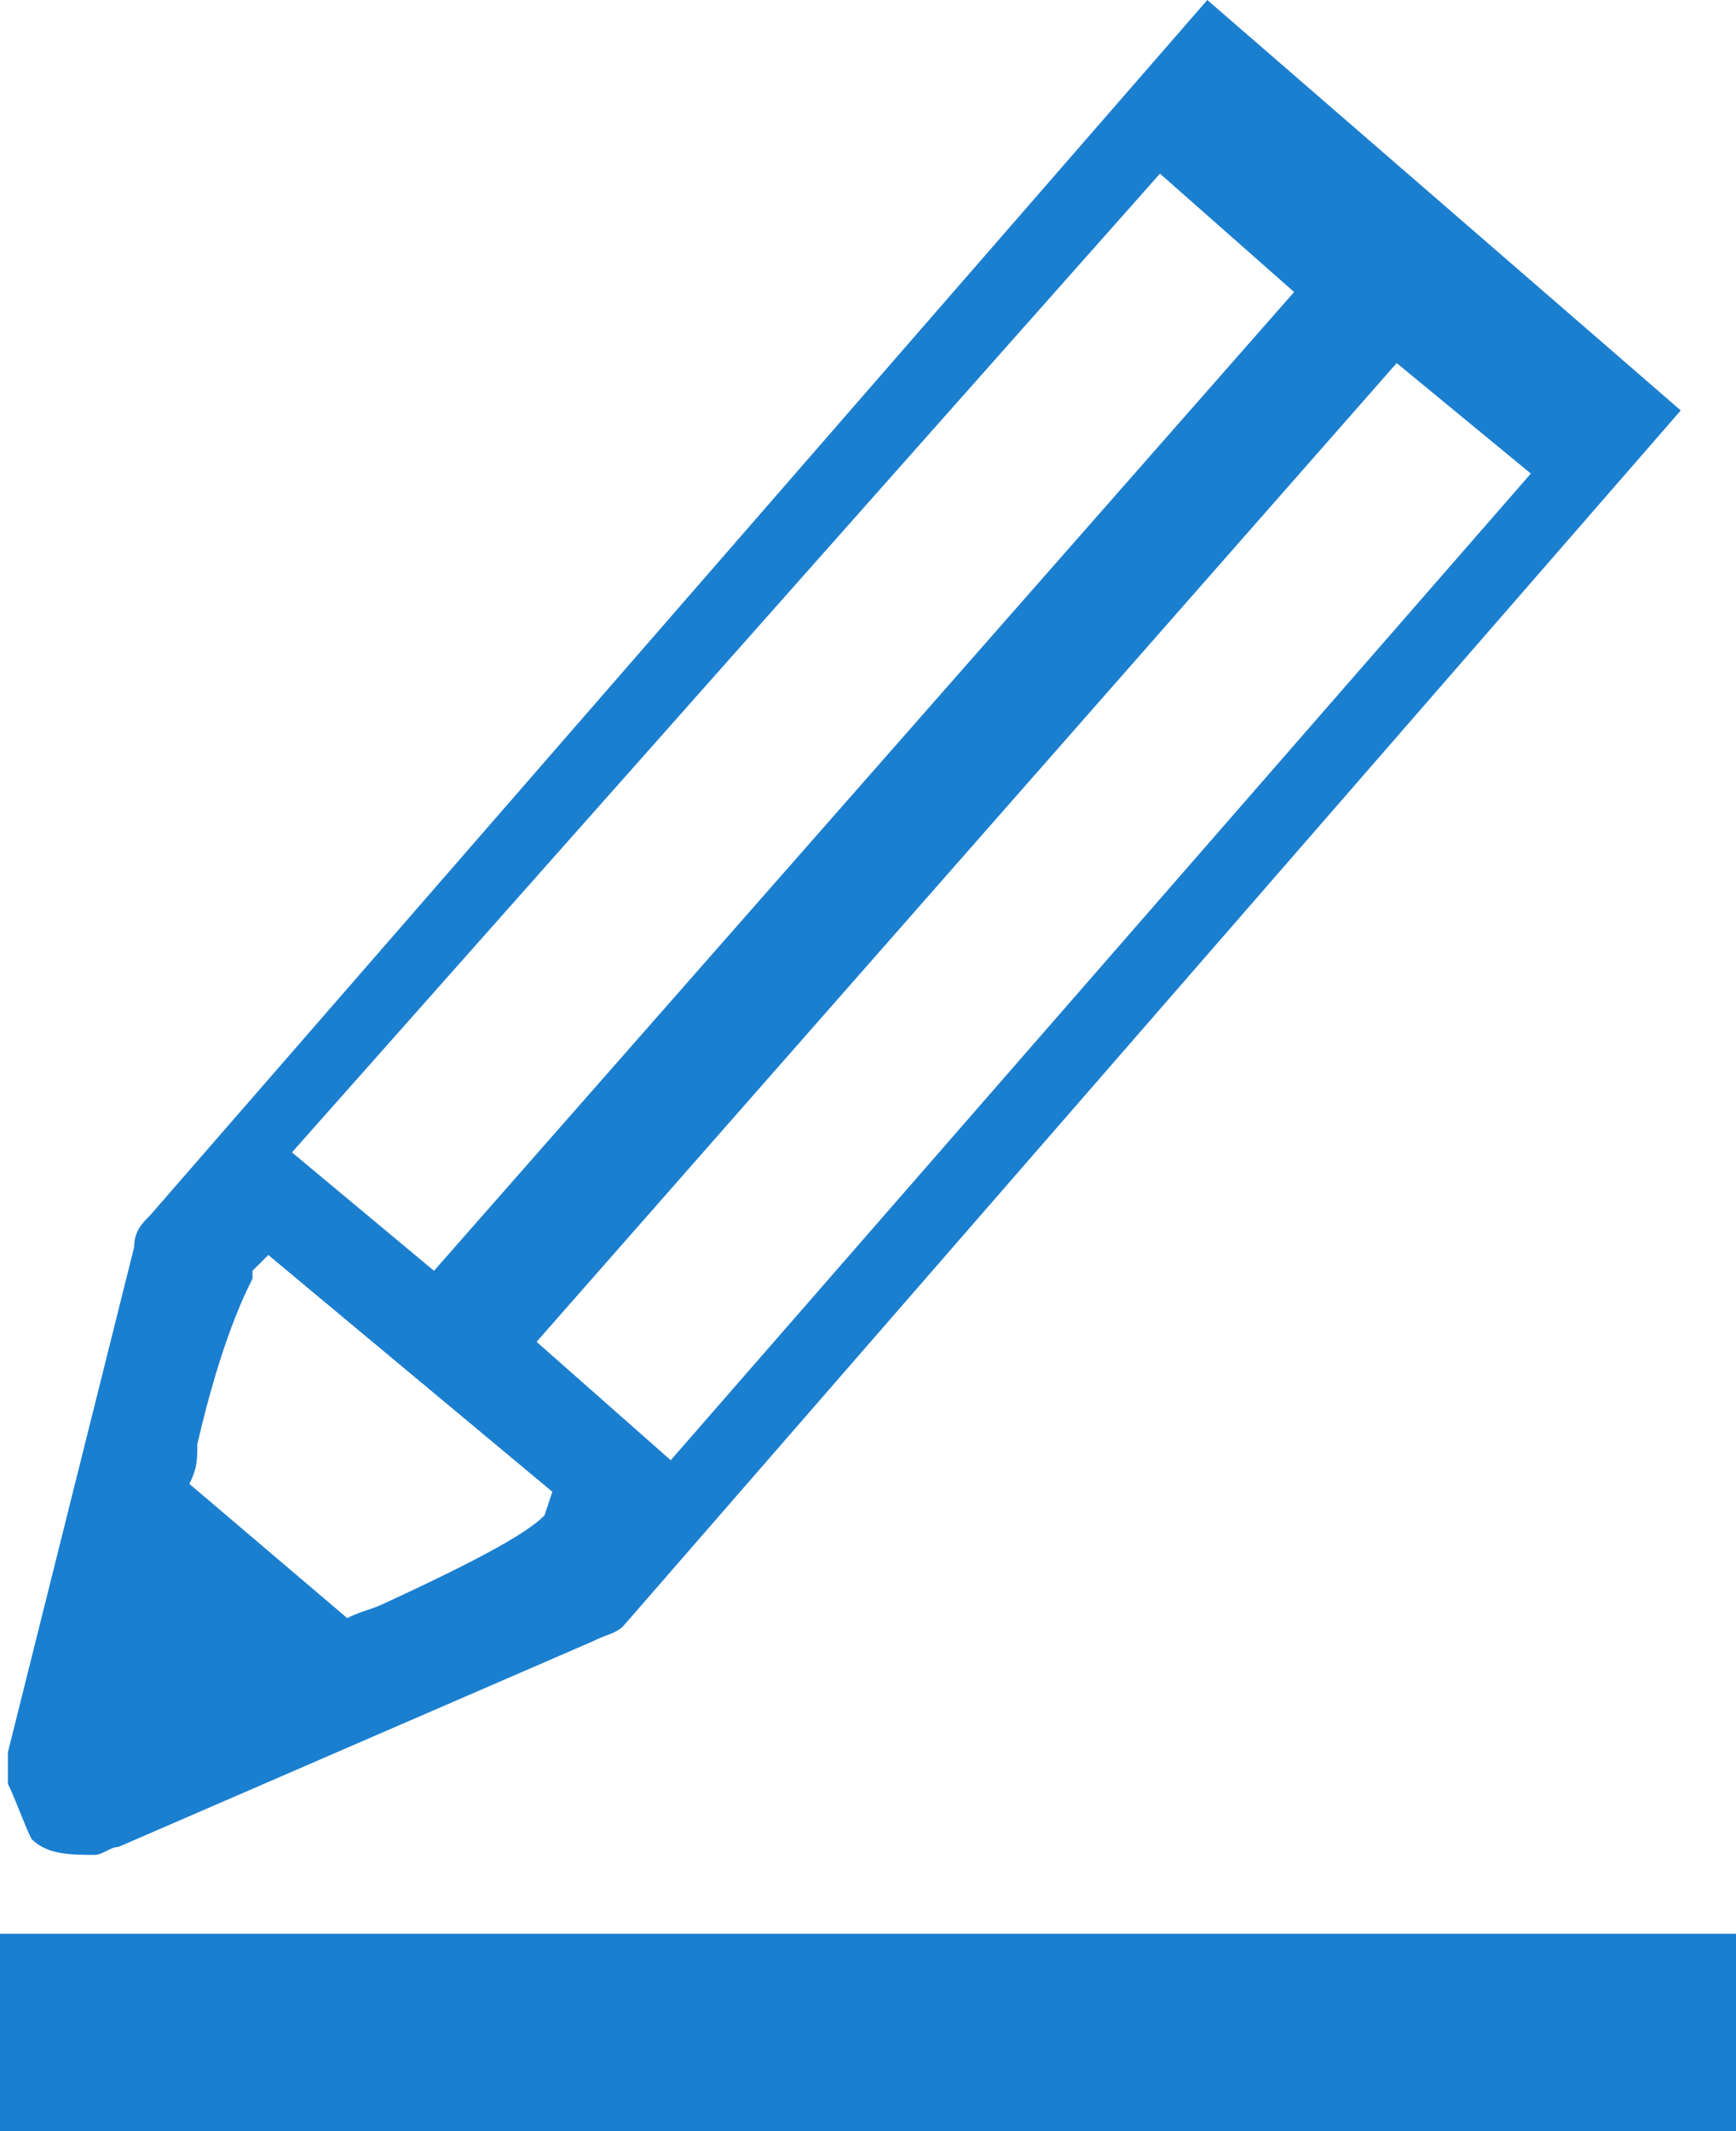 <?xml version="1.0" encoding="utf-8"?>
<!-- Generator: Adobe Illustrator 19.0.0, SVG Export Plug-In . SVG Version: 6.00 Build 0)  -->
<svg version="1.1" id="Layer_1" xmlns="http://www.w3.org/2000/svg" xmlns:xlink="http://www.w3.org/1999/xlink" x="0px" y="0px"
	 viewBox="-8 48 22 27" style="enable-background:new -8 48 22 27;" xml:space="preserve">
<style type="text/css">
	.st0{fill:#1B7FD0;}
	.st1{display:none;}
	.st2{display:inline;fill:#1D9000;}
	.st3{display:inline;fill:#86C724;}
	.st4{display:inline;fill:#FFFFFF;}
	.st5{display:inline;fill:#FEFEFE;}
</style>
<g id="Layer_7">
	<g id="XMLID_141_">
	</g>
	<g id="XMLID_348_">
		<rect id="XMLID_353_" x="-8" y="72.5" class="st0" width="22" height="2.5"/>
		<path id="XMLID_356_" class="st0" d="M7.3,48L-6.1,63.4c-0.1,0.1-0.2,0.2-0.2,0.4l-1.6,6.4c0,0.1,0,0.2,0,0.3v0.1
			c0.1,0.2,0.2,0.5,0.3,0.7c0.2,0.2,0.5,0.2,0.8,0.2c0.1,0,0.2-0.1,0.3-0.1l6-2.6c0.2-0.1,0.3-0.1,0.4-0.2l13.4-15.4L7.3,48z
			 M6.7,50.2l1.7,1.5L-2.5,64.1l-1.8-1.5L6.7,50.2z M-1.1,67.2C-1.2,67.2-1.2,67.2-1.1,67.2C-1.2,67.2-1.2,67.2-1.1,67.2
			c-0.2,0.2-0.7,0.5-2,1.1c-0.2,0.1-0.3,0.1-0.5,0.2l-2-1.7c0.1-0.2,0.1-0.3,0.1-0.5c0.3-1.3,0.6-1.9,0.7-2.1c0-0.1,0-0.1,0-0.1
			l0.2-0.2l3.6,3L-1.1,67.2z M-1.2,65L9.7,52.6l1.7,1.4L0.5,66.5L-1.2,65z"/>
	</g>
</g>
<g id="Layer_5" class="st1">
	<circle id="XMLID_17_" class="st2" cx="-283" cy="469.4" r="17.5"/>
</g>
<g id="Layer_2" class="st1">
	<circle id="XMLID_20_" class="st2" cx="-283" cy="469.4" r="20"/>
	<path id="XMLID_18_" class="st3" d="M-269.9,454.3c3,3.5,4.9,8.1,4.9,13.1c0,11-9,20-20,20c-5,0-9.6-1.9-13.1-4.9
		c3.7,4.2,9.1,6.9,15.1,6.9c11,0,20-9,20-20C-263,463.4-265.7,458-269.9,454.3z"/>
	<path id="XMLID_94_" class="st4" d="M229.5,1126.4c-0.1,0.2-0.1,0.3-0.1,0.5c-2.4,9.5-2.7,11.6-5.2,16c-1.2,2.1-2.5,4.1-4,6
		c-0.2,0.2-0.3,0.5-0.7,0.4s-0.4-0.4-0.4-0.7c-0.4-2.9-0.6-5.8-0.5-8.7c0.1-3.8,0.6-5.1,5.5-25.7c0.1-0.3,0-0.6-0.1-0.9
		c-1.2-3.2-1.4-6.4-0.4-9.6c2.2-7,10.2-7.6,11.6-1.8c0.9,3.6-1.4,8.3-3.1,15.2c-1.4,5.7,5.3,9.8,11,5.6c5.3-3.8,7.4-13.1,7-19.6
		c-0.8-13-15.1-15.8-24.1-11.6c-10.4,4.8-12.7,17.7-8.1,23.6c0.6,0.7,1.1,1.2,0.9,2c-0.3,1.2-0.6,2.4-0.9,3.5
		c-0.2,0.9-1,1.2-1.9,0.8c-1.7-0.7-3.2-1.8-4.3-3.2c-4-4.9-5.1-14.7,0.1-22.9c5.8-9.2,16.7-12.9,26.6-11.7
		c11.8,1.3,19.3,9.4,20.7,18.6c0.6,4.2,0.2,14.5-5.7,21.8c-6.7,8.4-17.7,8.9-22.7,3.8C230.2,1127.3,229.9,1126.8,229.5,1126.4z"/>
</g>
<g id="Layer_6" class="st1">
	<path id="XMLID_16_" class="st4" d="M-284.5,472.9c0,0.1,0,0.1-0.1,0.2c-0.8,3.3-0.9,4-1.8,5.6c-0.4,0.7-0.9,1.4-1.4,2.1
		c-0.1,0.1-0.1,0.2-0.2,0.1c-0.1,0-0.1-0.1-0.2-0.2c-0.1-1-0.2-2-0.2-3c0-1.3,0.2-1.8,1.9-8.9c0-0.1,0-0.2,0-0.3
		c-0.4-1.1-0.5-2.2-0.1-3.4c0.8-2.4,3.5-2.6,4-0.6c0.3,1.2-0.5,2.9-1.1,5.3c-0.5,2,1.8,3.4,3.8,2c1.8-1.3,2.6-4.6,2.4-6.8
		c-0.3-4.5-5.2-5.5-8.4-4.1c-3.6,1.7-4.4,6.2-2.8,8.2c0.2,0.3,0.4,0.4,0.3,0.7c-0.1,0.4-0.2,0.8-0.3,1.2c-0.1,0.3-0.3,0.4-0.6,0.3
		c-0.6-0.2-1.1-0.6-1.5-1.1c-1.4-1.7-1.8-5.1,0.1-8c2-3.2,5.8-4.5,9.3-4.1c4.1,0.5,6.7,3.3,7.2,6.5c0.2,1.5,0.1,5-2,7.6
		c-2.4,2.9-6.2,3.1-7.9,1.3C-284.2,473.2-284.3,473.1-284.5,472.9z"/>
</g>
<g id="Layer_4" class="st1">
	<path id="XMLID_3_" class="st5" d="M-271.7,463.5c-0.8,0.4-1.7,0.6-2.6,0.7c1-0.6,1.7-1.5,2-2.5c-0.9,0.5-1.9,0.9-2.9,1.1
		c-0.8-0.9-2-1.4-3.4-1.4c-2.5,0-4.6,2-4.6,4.5c0,0.4,0,0.7,0.1,1c-3.8-0.2-7.2-2-9.5-4.8c-0.4,0.7-0.6,1.5-0.6,2.3
		c0,1.6,0.8,3,2.1,3.8c-0.8,0-1.5-0.2-2.1-0.6c0,0,0,0,0,0.1c0,0.6,0.1,1.1,0.3,1.7c0.6,1.4,1.8,2.5,3.4,2.8
		c-0.4,0.1-0.8,0.2-1.2,0.2c-0.3,0-0.6,0-0.9-0.1c0.6,1.8,2.3,3.1,4.3,3.2c-1.6,1.2-3.6,2-5.7,2c-0.4,0-0.7,0-1.1-0.1
		c2,1.3,4.5,2,7.1,2c7.2,0,11.7-5,12.8-10.2c0.2-0.9,0.3-1.8,0.3-2.8c0-0.2,0-0.4,0-0.6C-273.1,465.2-272.4,464.4-271.7,463.5
		L-271.7,463.5z"/>
</g>
<g id="Layer_3" class="st1">
	<path id="XMLID_1_" class="st5" d="M-281.4,465v-1.8c0-0.9,0.6-1.1,1-1.1s2.5,0,2.5,0v-3.8h-3.4c-3.8,0-4.6,2.8-4.6,4.6v2h-2.2v2.7
		v1.7h2.2c0,5,0,11,0,11h4.4c0,0,0-6.1,0-11h3.3l0.2-1.7l0.2-2.7L-281.4,465L-281.4,465z"/>
</g>
</svg>
